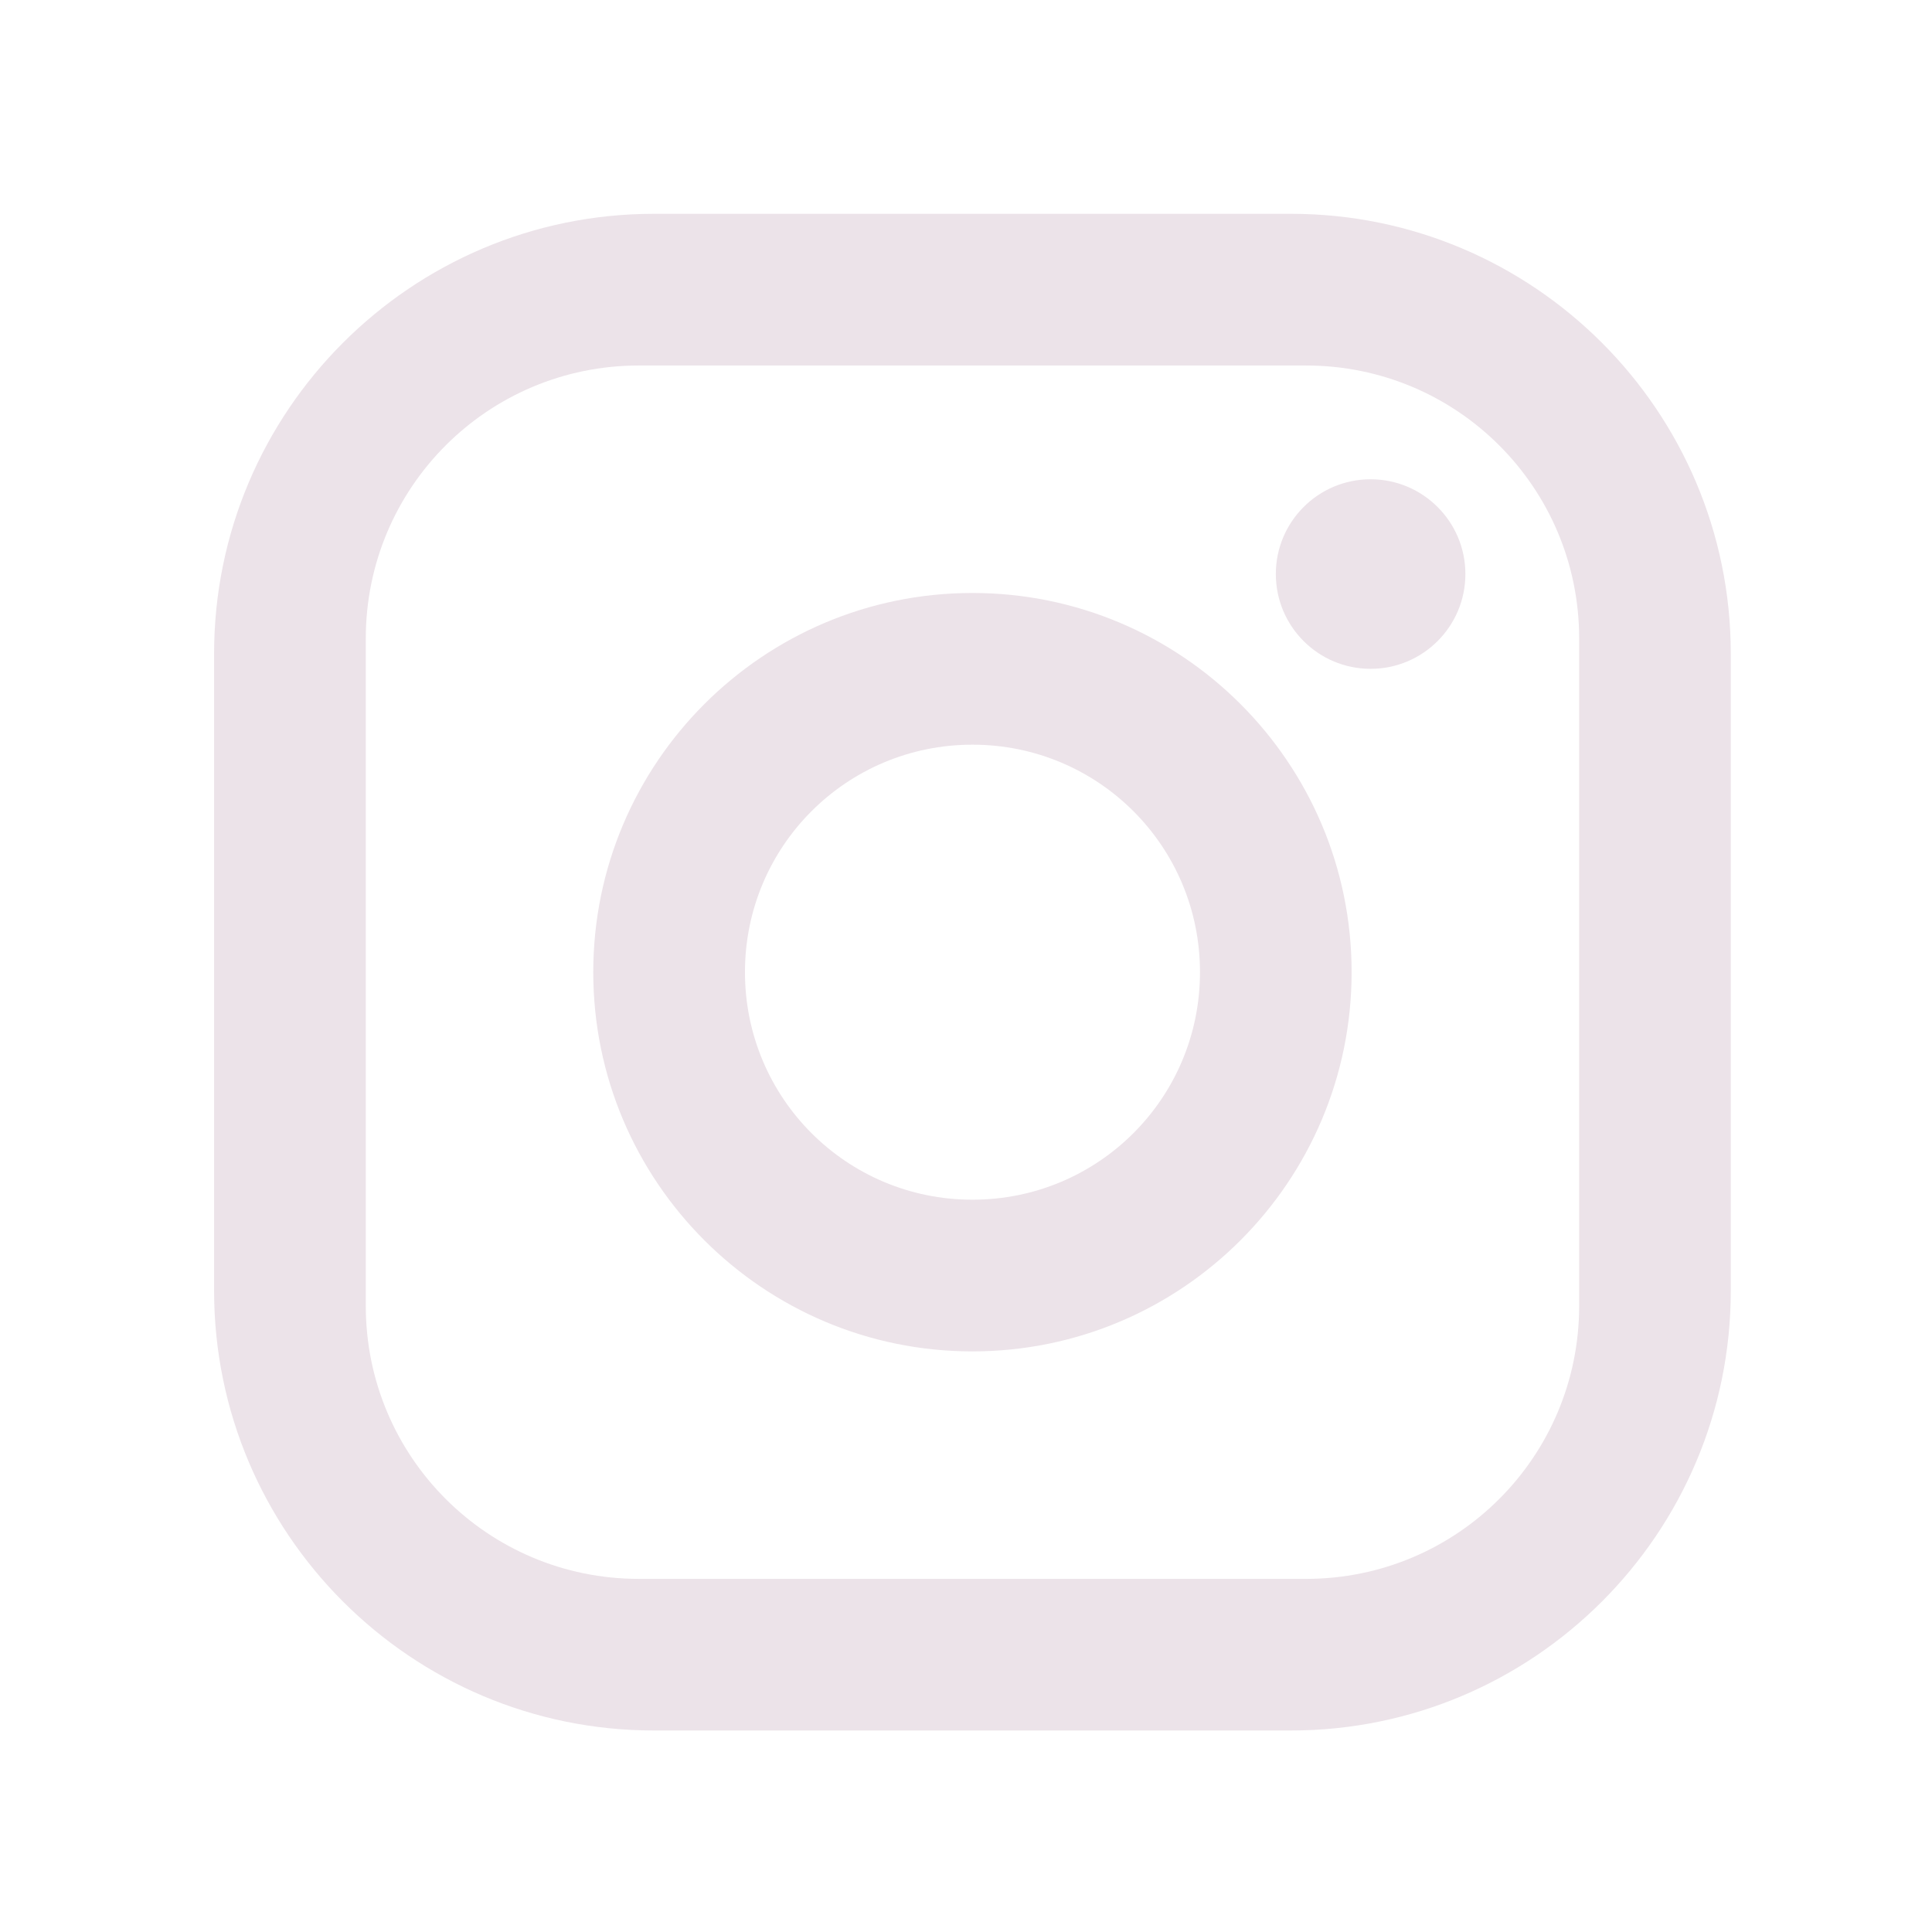 <svg width="27" height="27" viewBox="0 0 27 27" fill="none" xmlns="http://www.w3.org/2000/svg">
<path d="M9.139 2.988H18.041C21.433 2.988 24.188 5.744 24.188 9.135V18.038C24.188 21.429 21.433 24.184 18.041 24.184H9.139C5.748 24.184 2.992 21.429 2.992 18.038V9.135C2.992 5.744 5.748 2.988 9.139 2.988ZM8.927 5.108C6.818 5.108 5.112 6.814 5.112 8.923V18.25C5.112 20.359 6.818 22.065 8.927 22.065H18.253C20.363 22.065 22.069 20.359 22.069 18.25V8.923C22.069 6.814 20.363 5.108 18.253 5.108H8.927ZM19.154 6.698C19.886 6.698 20.479 7.291 20.479 8.022C20.479 8.754 19.886 9.347 19.154 9.347C18.423 9.347 17.83 8.754 17.83 8.022C17.83 7.291 18.423 6.698 19.154 6.698ZM13.59 8.287C16.515 8.287 18.889 10.661 18.889 13.586C18.889 16.512 16.515 18.886 13.59 18.886C10.665 18.886 8.291 16.512 8.291 13.586C8.291 10.661 10.665 8.287 13.59 8.287ZM13.59 10.407C11.831 10.407 10.411 11.827 10.411 13.586C10.411 15.346 11.831 16.766 13.59 16.766C15.35 16.766 16.77 15.346 16.77 13.586C16.77 11.827 15.35 10.407 13.59 10.407Z" fill="#ECE3E9"/>
</svg>
